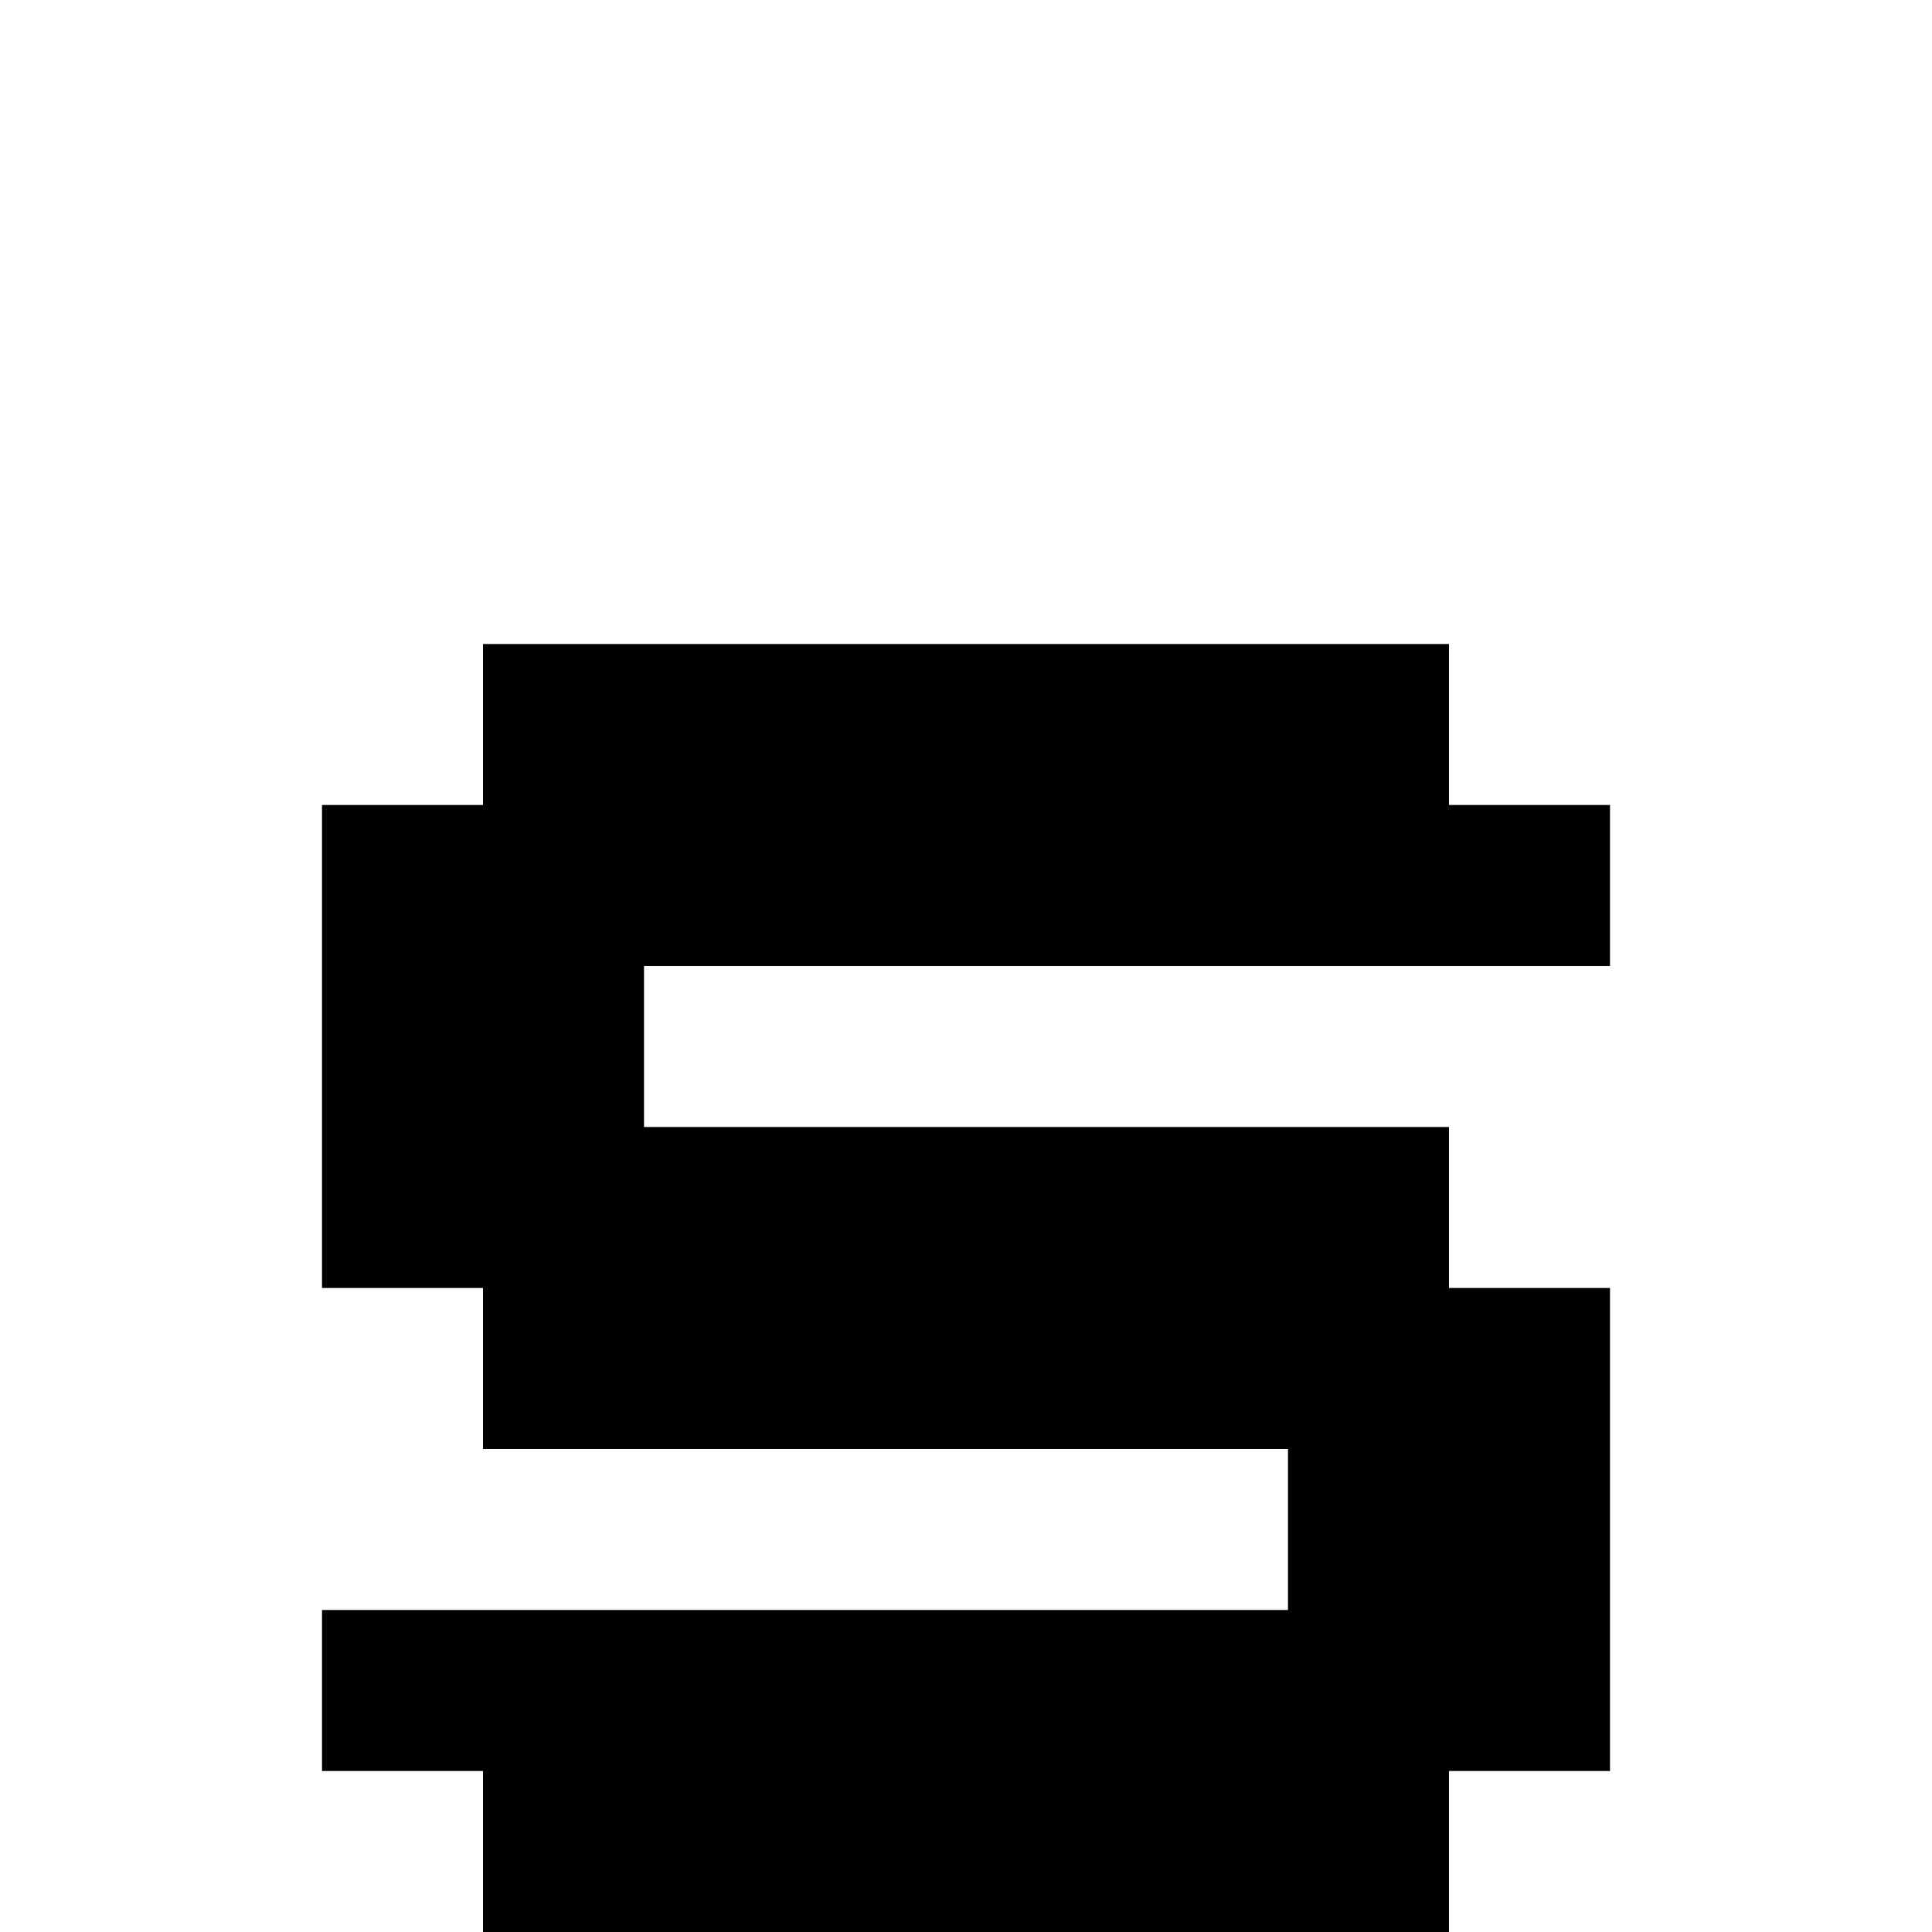 <?xml version="1.0" encoding="UTF-8" standalone="no"?>
<svg
   width="768"
   height="768"
   viewBox="0 0 768 768"
   version="1.1"
   id="svg96"
   xmlns="http://www.w3.org/2000/svg"
   xmlns:svg="http://www.w3.org/2000/svg">
  <defs
     id="defs2" />
  <path
     id="rect4"
     d="M 192 256 L 192 320 L 128 320 L 128 384 L 128 448 L 128 512 L 192 512 L 192 576 L 256 576 L 320 576 L 384 576 L 448 576 L 512 576 L 512 640 L 448 640 L 384 640 L 320 640 L 256 640 L 192 640 L 128 640 L 128 704 L 192 704 L 192 768 L 256 768 L 320 768 L 384 768 L 448 768 L 512 768 L 576 768 L 576 704 L 640 704 L 640 640 L 640 576 L 640 512 L 576 512 L 576 448 L 512 448 L 448 448 L 384 448 L 320 448 L 256 448 L 256 384 L 320 384 L 384 384 L 448 384 L 512 384 L 576 384 L 640 384 L 640 320 L 576 320 L 576 256 L 512 256 L 448 256 L 384 256 L 320 256 L 256 256 L 192 256 z " />
</svg>
